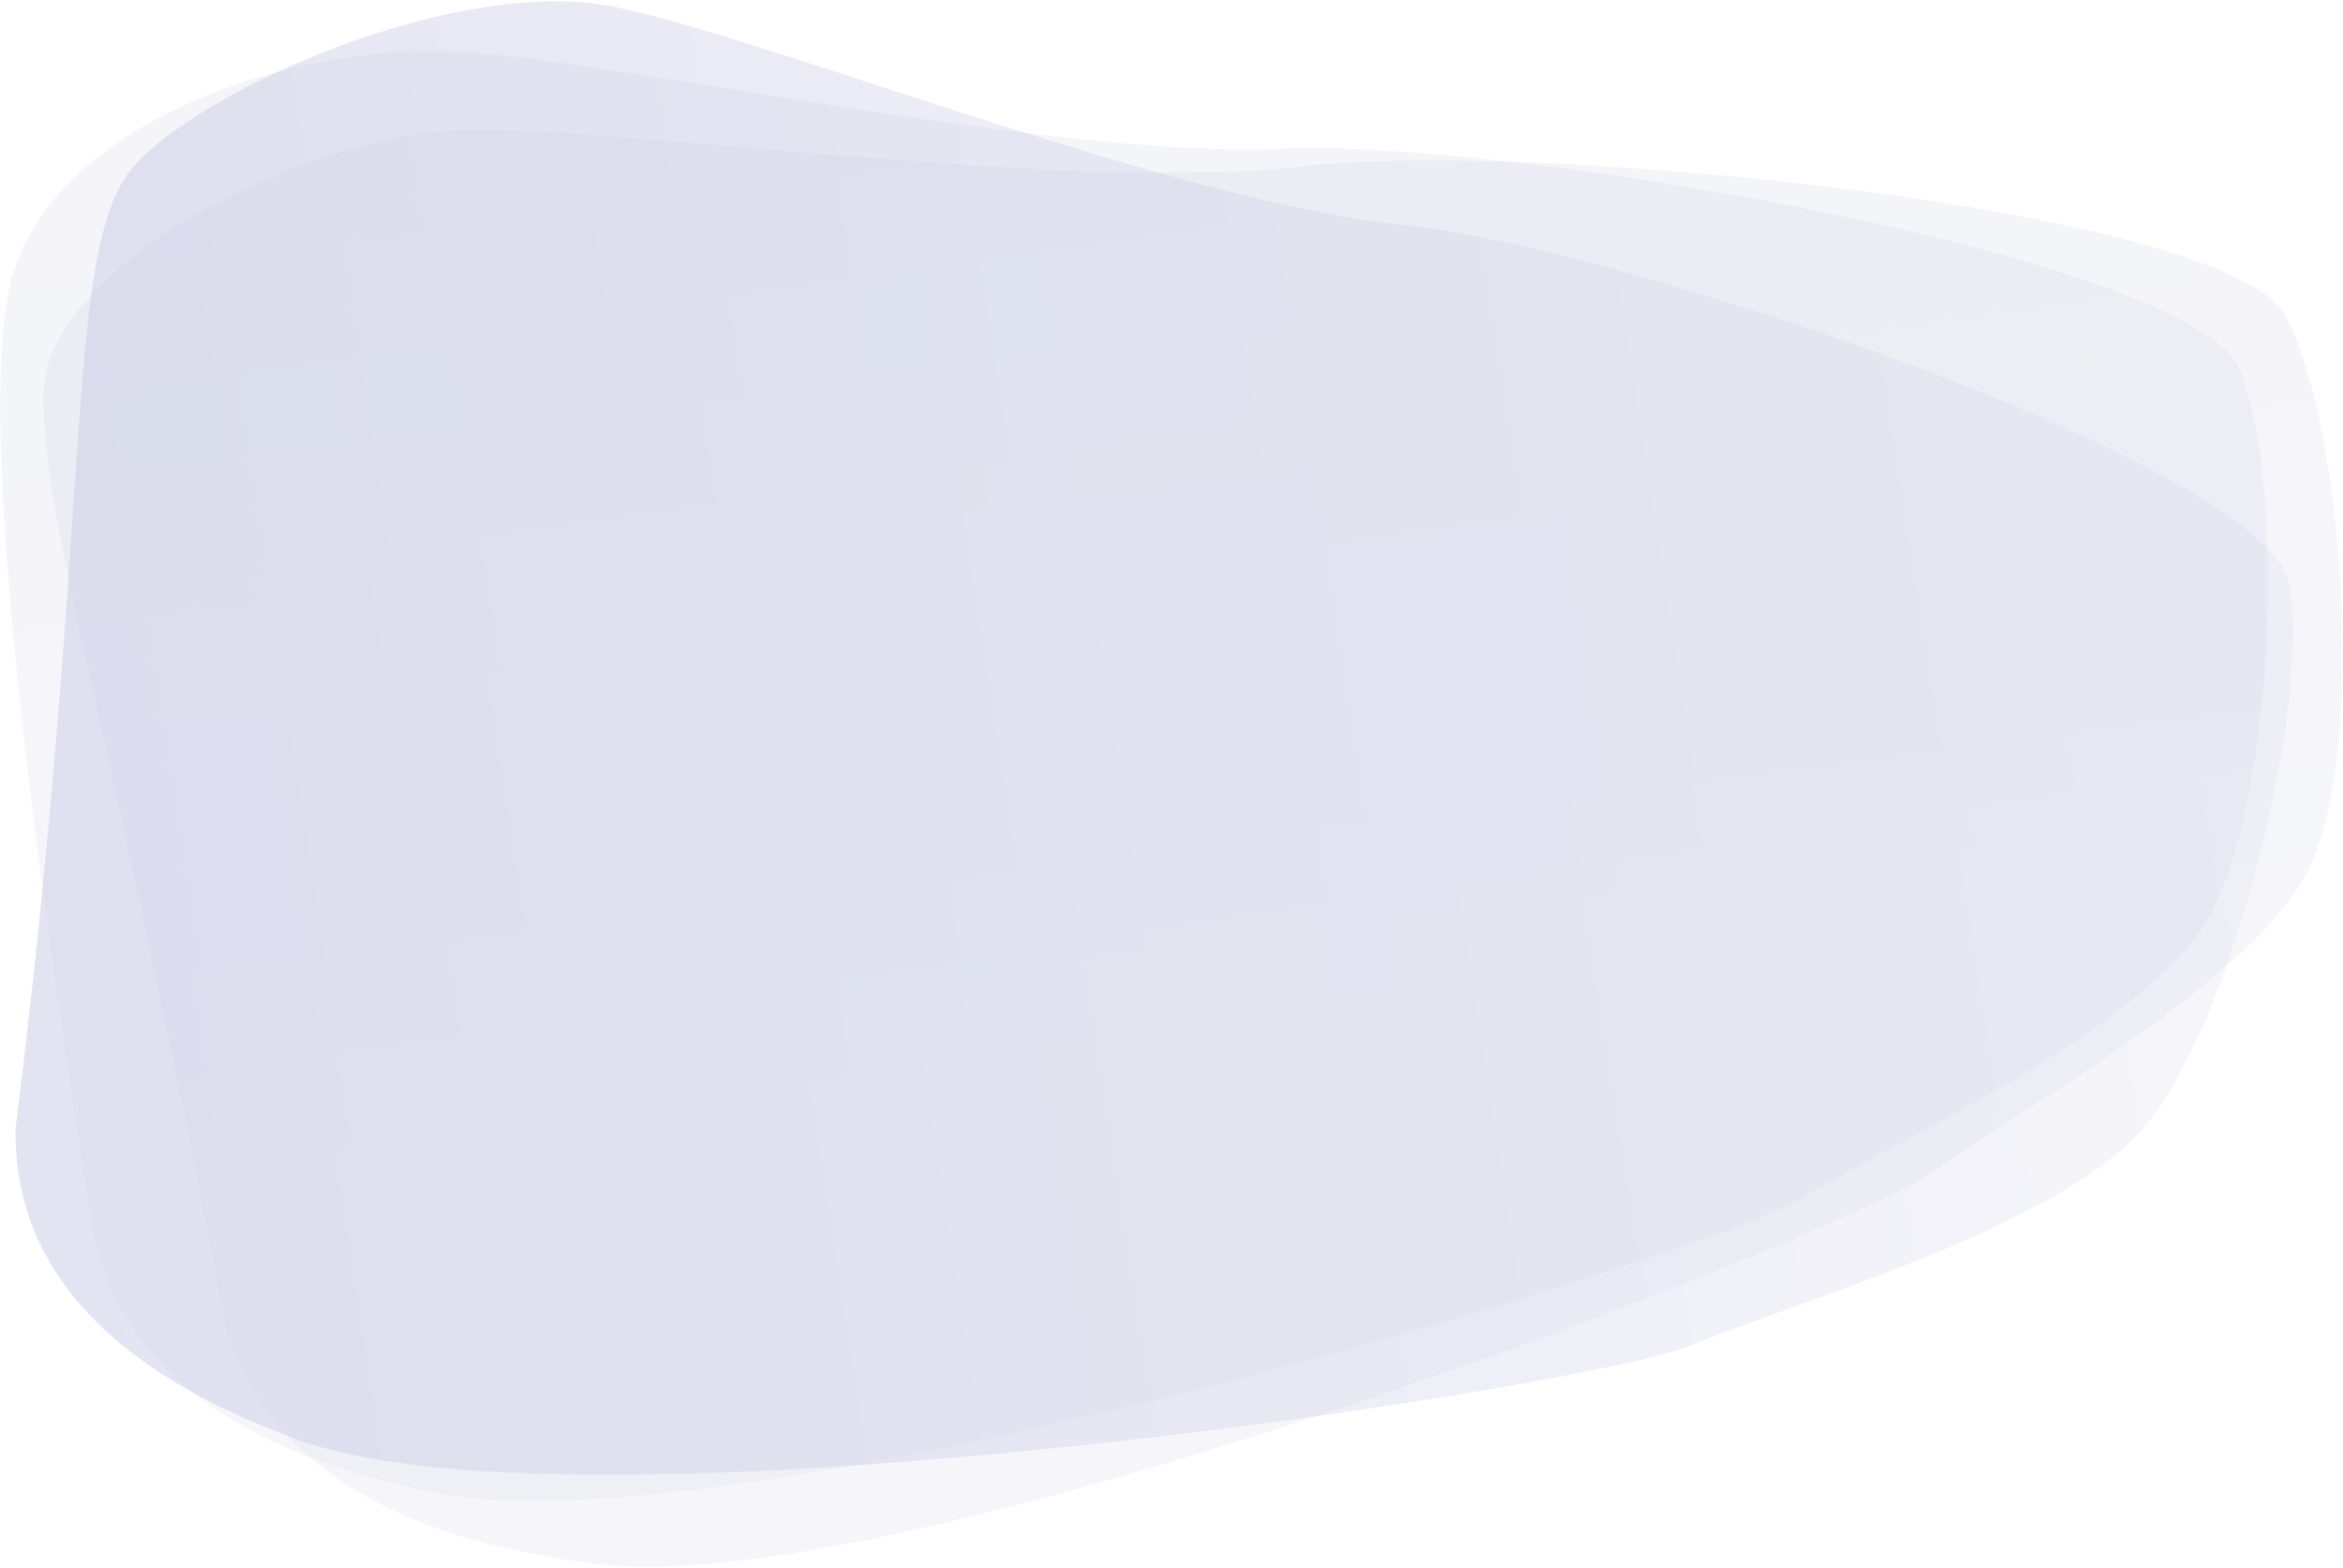 <?xml version="1.0" encoding="UTF-8"?>
<svg width="961px" height="643px" viewBox="0 0 961 643" version="1.1" xmlns="http://www.w3.org/2000/svg" xmlns:xlink="http://www.w3.org/1999/xlink">
    <!-- Generator: Sketch 52.5 (67469) - http://www.bohemiancoding.com/sketch -->
    <title>bg-shape</title>
    <desc>Created with Sketch.</desc>
    <defs>
        <linearGradient x1="-1.11022302e-14%" y1="50%" x2="100%" y2="50%" id="linearGradient-1">
            <stop stop-color="#7277BB" offset="0%"></stop>
            <stop stop-color="#D4D4E8" offset="100%"></stop>
        </linearGradient>
        <linearGradient x1="50%" y1="0%" x2="50%" y2="100%" id="linearGradient-2">
            <stop stop-color="#C7C9E1" offset="0%"></stop>
            <stop stop-color="#D4D4E8" offset="100%"></stop>
        </linearGradient>
    </defs>
    <g id="Page-1" stroke="none" stroke-width="1" fill="none" fill-rule="evenodd" fill-opacity="0.2">
        <g id="Subscribe" transform="translate(-224, -239)" fill-rule="nonzero">
            <g id="Group-4" transform="translate(168, 140)">
                <g id="bg-shape" transform="translate(530.906, 389.011) rotate(-8) translate(-530.906, -389.011) translate(40.906, 66.011)">
                    <path d="M106.155,43.804 C140.934,15.92 248.561,-13.576 308.469,7.324 C368.377,28.224 524.952,118.229 616.02,140.824 C707.088,163.418 954.23,288.522 956.592,337.751 C958.953,386.98 905.89,522.445 860.372,554.961 C814.854,587.478 712.244,601.443 670.226,612.694 C628.208,623.945 208.296,630.018 98.61,571.314 C25.486,532.179 -6.717,484.696 2.001,428.866 C71.353,172.556 71.376,71.689 106.155,43.804 Z" id="Path-8" fill="url(#linearGradient-1)"></path>
                    <path d="M55.565,131.16 C64.288,79.875 176.755,41.755 241.155,49.026 C305.556,56.296 484.871,109.474 579.916,111.662 C674.961,113.85 952.725,181.402 970.311,228.447 C987.897,275.491 978.72,417.786 944.833,459.01 C910.946,500.234 816.11,535.851 778.996,555.779 C741.881,575.707 337.906,672.12 213.641,639.067 C130.798,617.031 84.912,578.109 75.982,522.3 C63.337,259.761 46.843,182.446 55.565,131.16 Z" id="Path-8" fill="url(#linearGradient-2)"></path>
                    <path d="M49.809,81.554 C77.92,21.324 178.109,4.613 241.472,16.503 C304.835,28.393 477.814,94.234 572.221,103.29 C666.627,112.347 936.128,199.605 948.716,247.639 C961.304,295.674 937.279,436.448 899.225,474.971 C861.171,513.493 763.017,542.029 723.977,559.15 C684.937,576.271 272.614,642.854 152.343,601.002 C72.162,573.101 30.545,531.09 27.493,474.971 C23.63,252.847 31.068,121.708 49.809,81.554 Z" id="Path-8" fill="url(#linearGradient-2)"></path>
                </g>
            </g>
        </g>
    </g>
</svg>